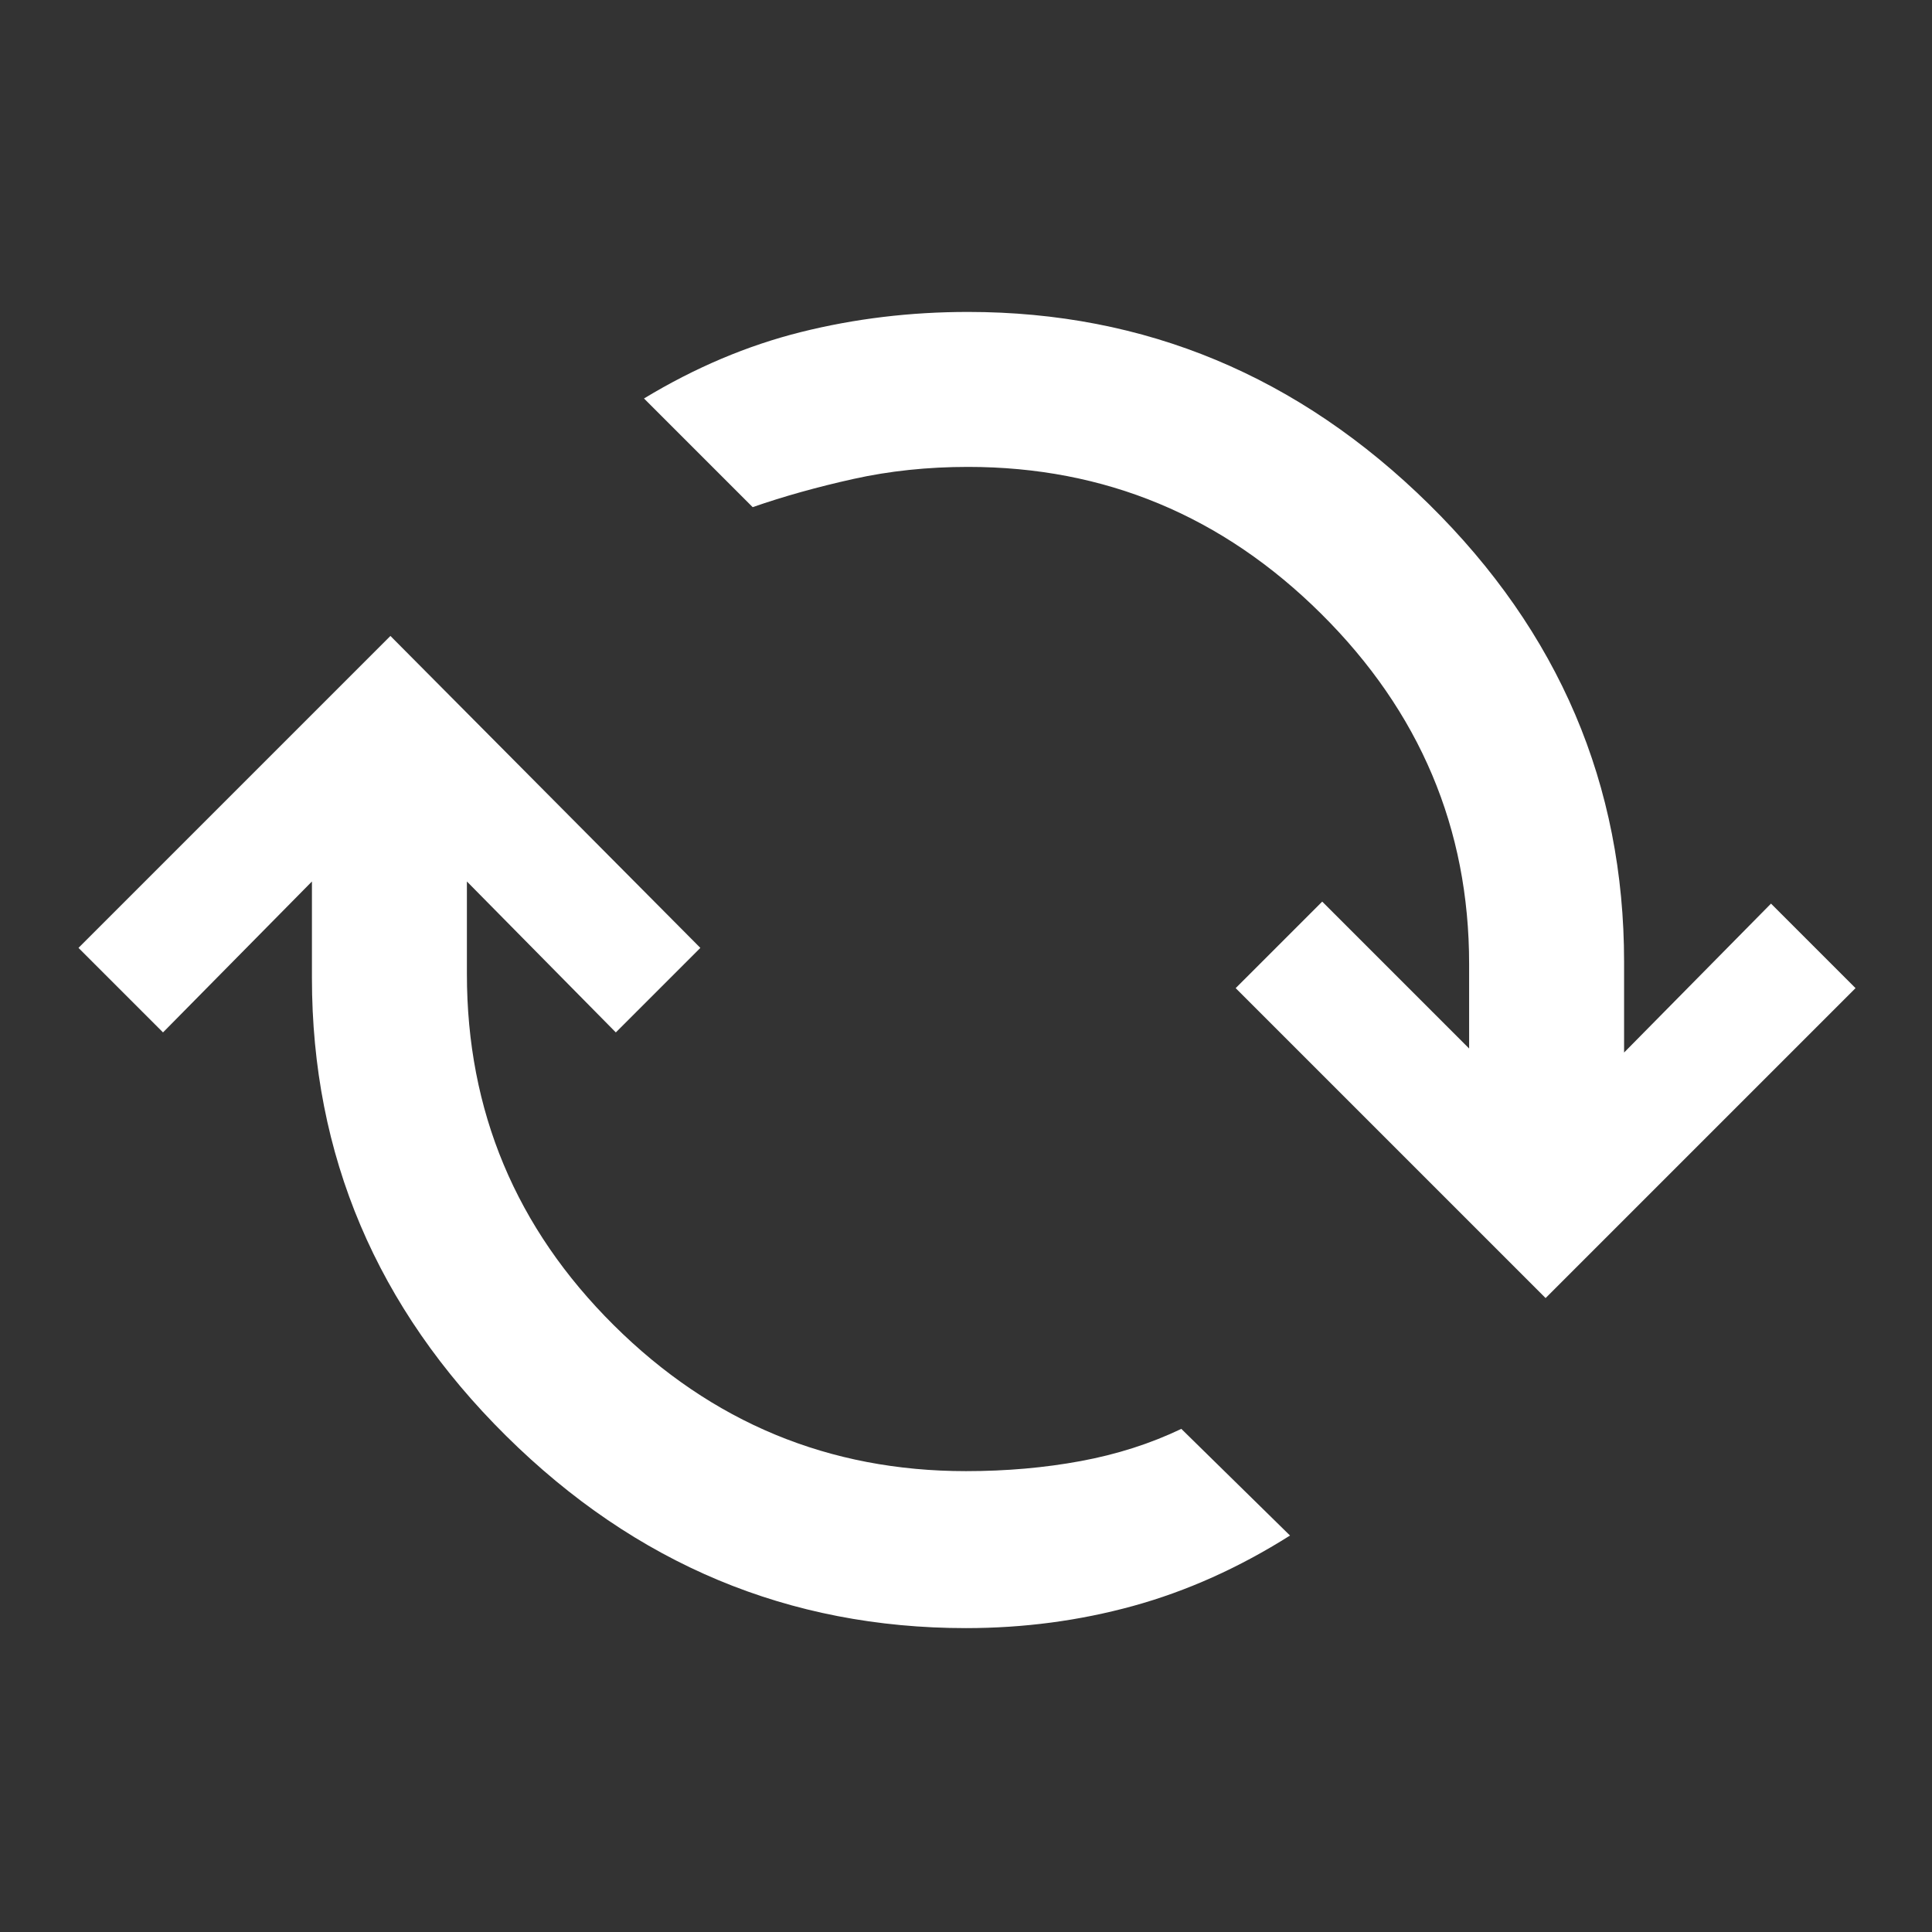 <svg xmlns="http://www.w3.org/2000/svg" height="48" width="48" fill="white"><rect width="100%" height="100%" fill="#333333" stroke="none"/><path d="M9.7 15.8 17.4 23.55 15.3 25.65 11.6 21.9V24.2Q11.6 29.3 15.25 32.925Q18.9 36.55 24 36.55Q25.5 36.55 26.85 36.3Q28.2 36.05 29.35 35.5L32.05 38.15Q30.15 39.35 28.15 39.9Q26.15 40.45 24 40.45Q17.4 40.45 12.575 35.675Q7.75 30.9 7.75 24.3V21.9L4.05 25.65L1.95 23.55ZM38.4 32.25 30.7 24.55 32.85 22.4 36.5 26.05V23.95Q36.5 18.9 32.825 15.25Q29.15 11.6 24.05 11.6Q22.55 11.6 21.2 11.9Q19.85 12.2 18.7 12.6L16 9.9Q17.9 8.75 19.9 8.25Q21.9 7.75 24.05 7.75Q30.65 7.75 35.5 12.525Q40.35 17.3 40.35 23.9V26.15L44 22.45L46.1 24.55Z"/></svg>